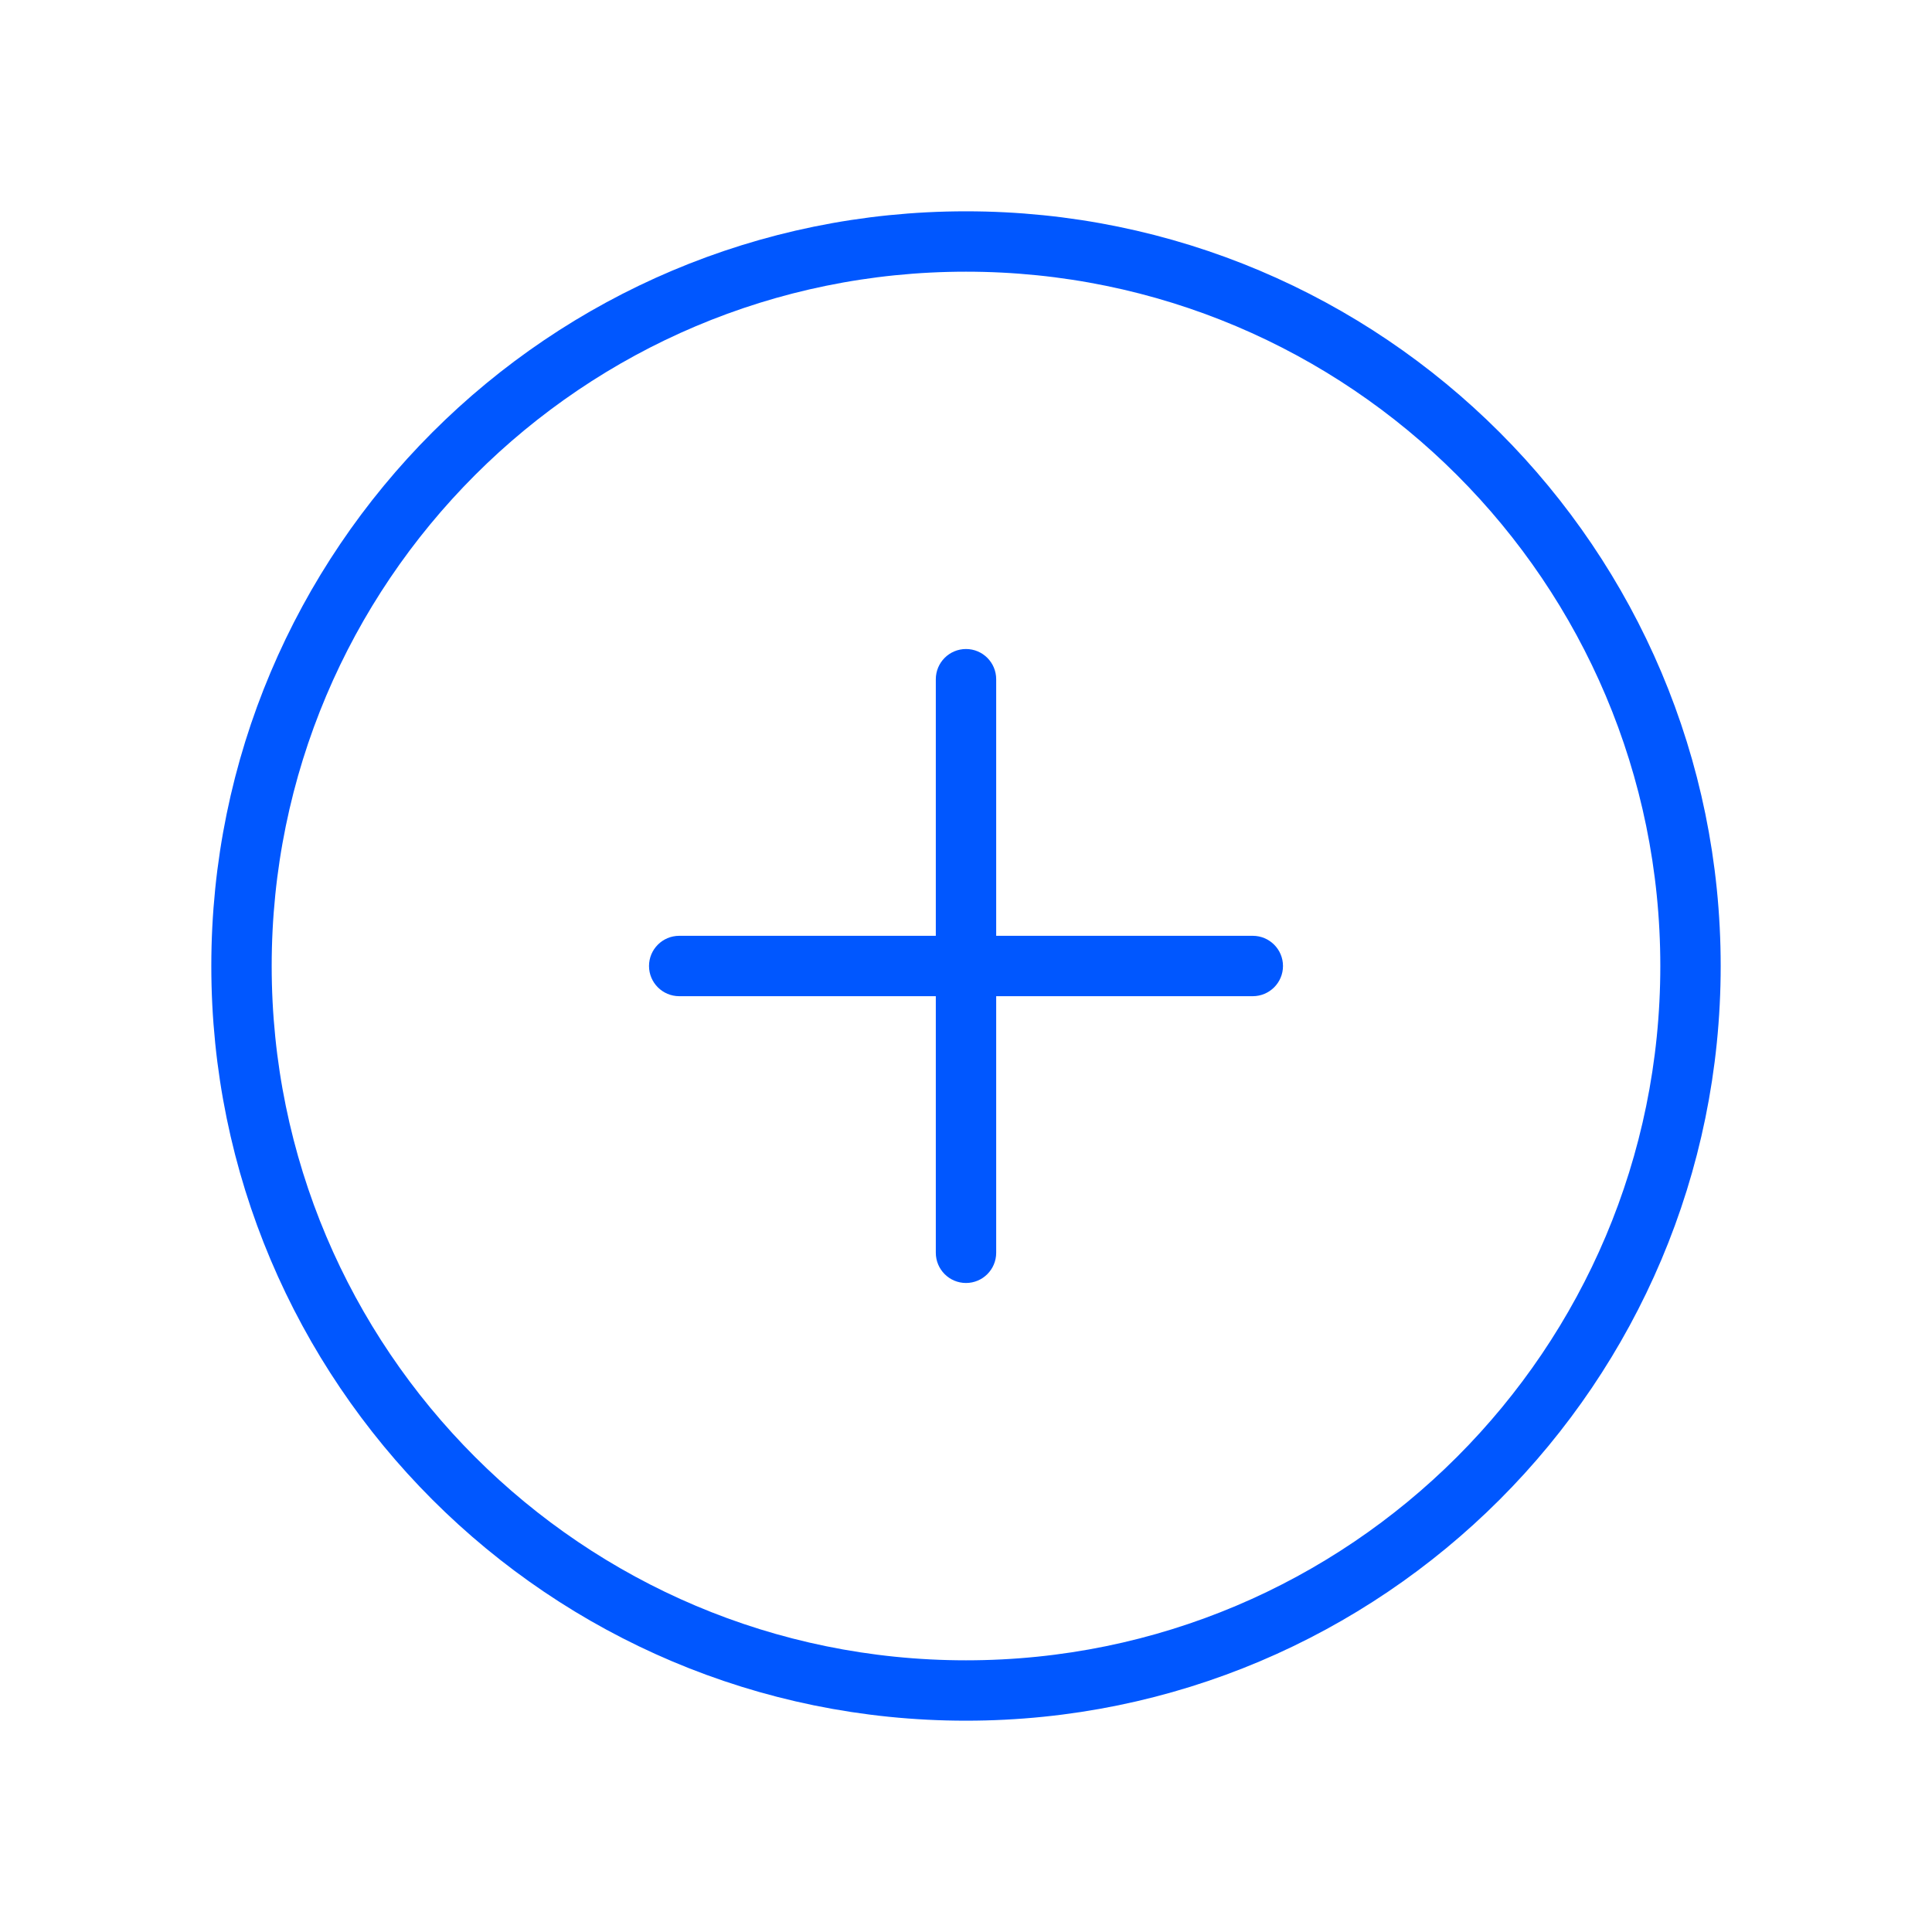 <svg width="56" height="56" viewBox="0 0 56 56" fill="none" xmlns="http://www.w3.org/2000/svg">
  <g clip-path="url(#clip0_24013_45181)">
  <path d="M28 49C39.598 49 49 39.598 49 28C49 16.402 39.598 7 28 7C16.402 7 7 16.402 7 28C7 39.598 16.402 49 28 49Z" stroke="#0057FF" stroke-width="1.75" stroke-linecap="round" stroke-linejoin="round"/>
  <path fill-rule="evenodd" clip-rule="evenodd" d="M28.875 19.688C28.875 19.204 28.483 18.812 28 18.812C27.517 18.812 27.125 19.204 27.125 19.688V27.125L19.688 27.125C19.204 27.125 18.812 27.517 18.812 28C18.812 28.483 19.204 28.875 19.688 28.875L27.125 28.875V36.312C27.125 36.796 27.517 37.188 28 37.188C28.483 37.188 28.875 36.796 28.875 36.312V28.875L36.312 28.875C36.796 28.875 37.188 28.483 37.188 28C37.188 27.517 36.796 27.125 36.312 27.125L28.875 27.125V19.688Z" fill="#0057FF"/>
  </g>
  <defs>
  <clipPath id="clip0_24013_45181">
  <rect width="56" height="56" fill="white"/>
  </clipPath>
  </defs>
  </svg>
  